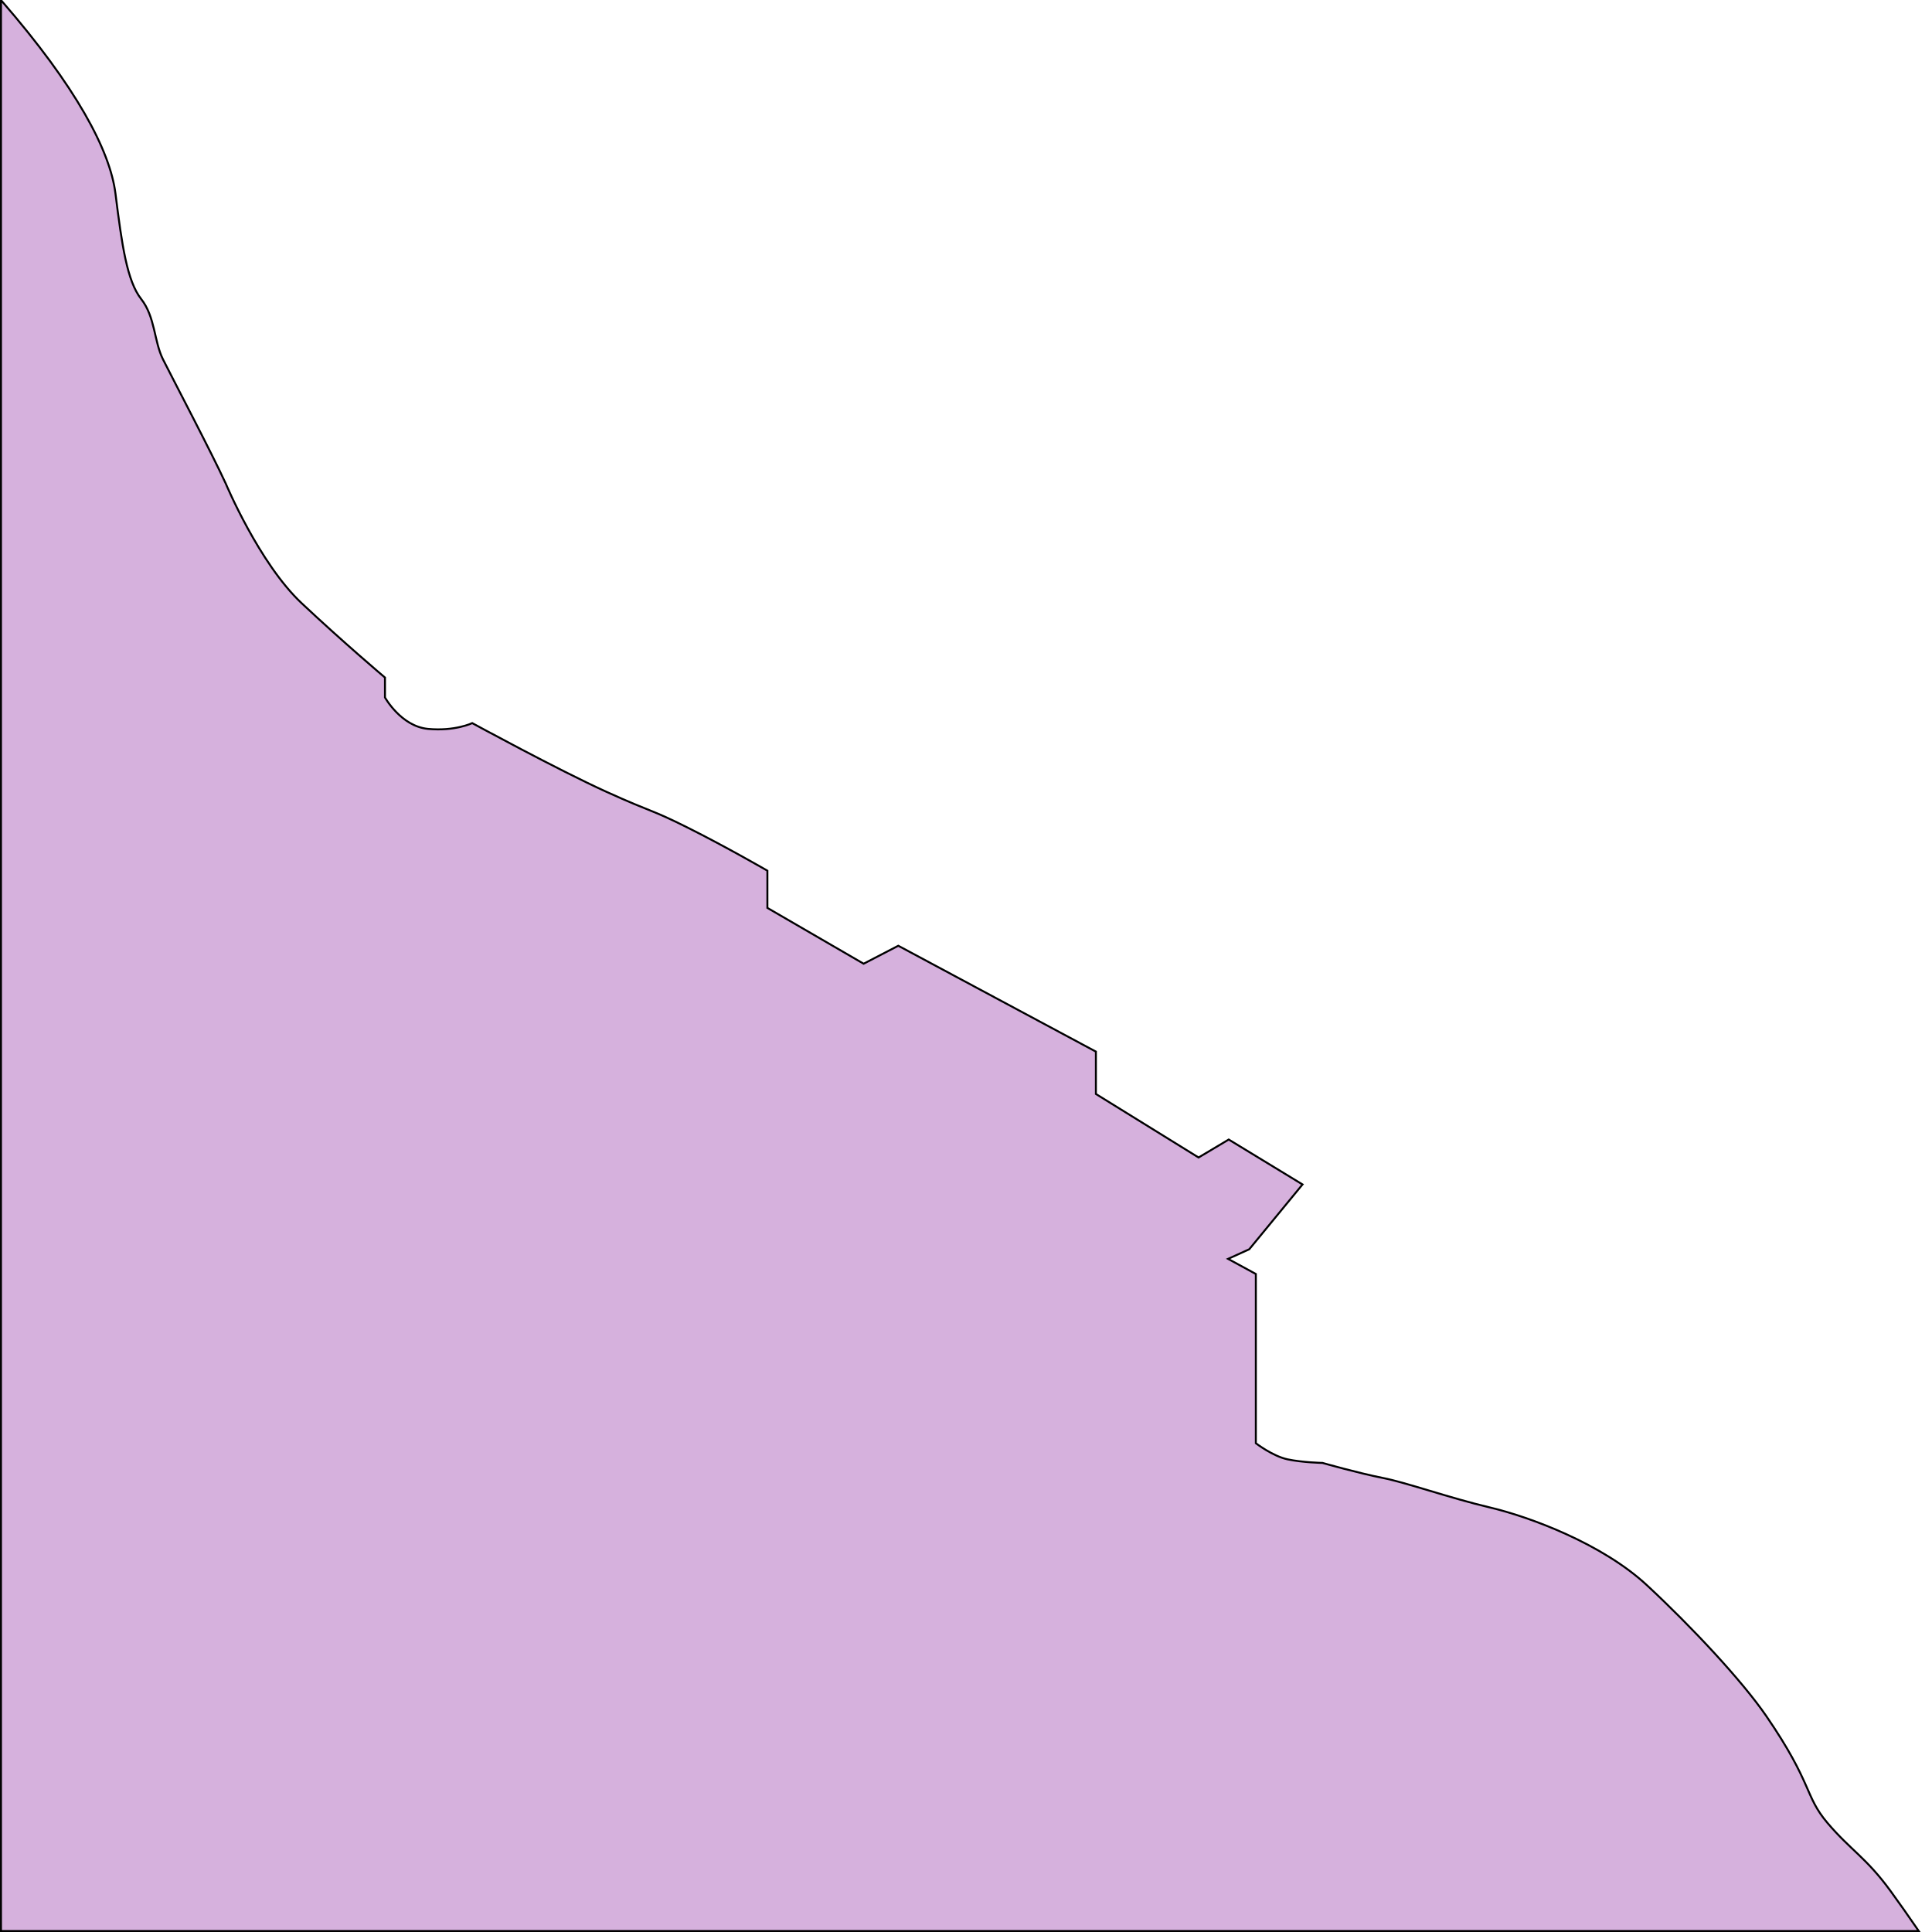 <?xml version="1.0" encoding="UTF-8" standalone="no"?>
<!-- Created with Inkscape (http://www.inkscape.org/) -->

<svg
   width="512"
   height="512"
   viewBox="0 0 512 512"
   version="1.1"
   id="svg1"
   xml:space="preserve"
   xmlns="http://www.w3.org/2000/svg"
   xmlns:svg="http://www.w3.org/2000/svg"><defs
     id="defs1" /><g
     id="layer19"><path
       d="m 508.488,511.74 c -2.476,-3.6 -5.148,-7.42 -7.467,-10.598 -6.493,-8.897 -10.581,-10.821 -16.713,-18.035 -6.132,-7.214 -3.865,-10.287 -16.199,-28.299 -6.394,-9.338 -19.871,-23.764 -31.654,-34.705 -11.783,-10.941 -30.949,-18.092 -41.65,-20.617 -10.701,-2.525 -22.022,-6.576 -28.441,-7.836 -6.337,-1.244 -15.889,-3.961 -15.889,-3.961 0,0 -5.278,-0.106 -9.246,-0.947 -3.968,-0.842 -8.416,-4.273 -8.416,-4.273 v -44.848 l -7.357,-4.006 5.611,-2.549 14.113,-17.174 -19.555,-11.904 -7.992,4.762 -27.207,-16.834 v -11.223 l -52.371,-28.057 -9.182,4.762 -25.506,-14.793 v -9.863 c 0,0 -10.884,-6.291 -21.086,-11.393 -10.202,-5.101 -8.841,-3.74 -21.594,-9.521 -12.753,-5.781 -35.539,-18.195 -35.539,-18.195 0,0 -4.591,2.211 -11.732,1.531 -7.142,-0.68 -11.393,-8.332 -11.393,-8.332 v -5.271 c 0,0 -10.883,-9.182 -22.105,-19.725 C 68.695,149.294 59.854,128.209 59.854,128.209 56.113,120.047 45.57,99.984 43.189,95.223 40.809,90.462 41.149,83.999 37.408,79.238 33.667,74.477 32.308,64.955 30.607,51.352 29.171,39.862 20.214,23.038 0.459,0.26 H 0.26 V 511.74 Z"
       style="fill:#a351b3;fill-opacity:0.447;stroke:#000000;stroke-width:0.518"
       id="path4" /></g></svg>
